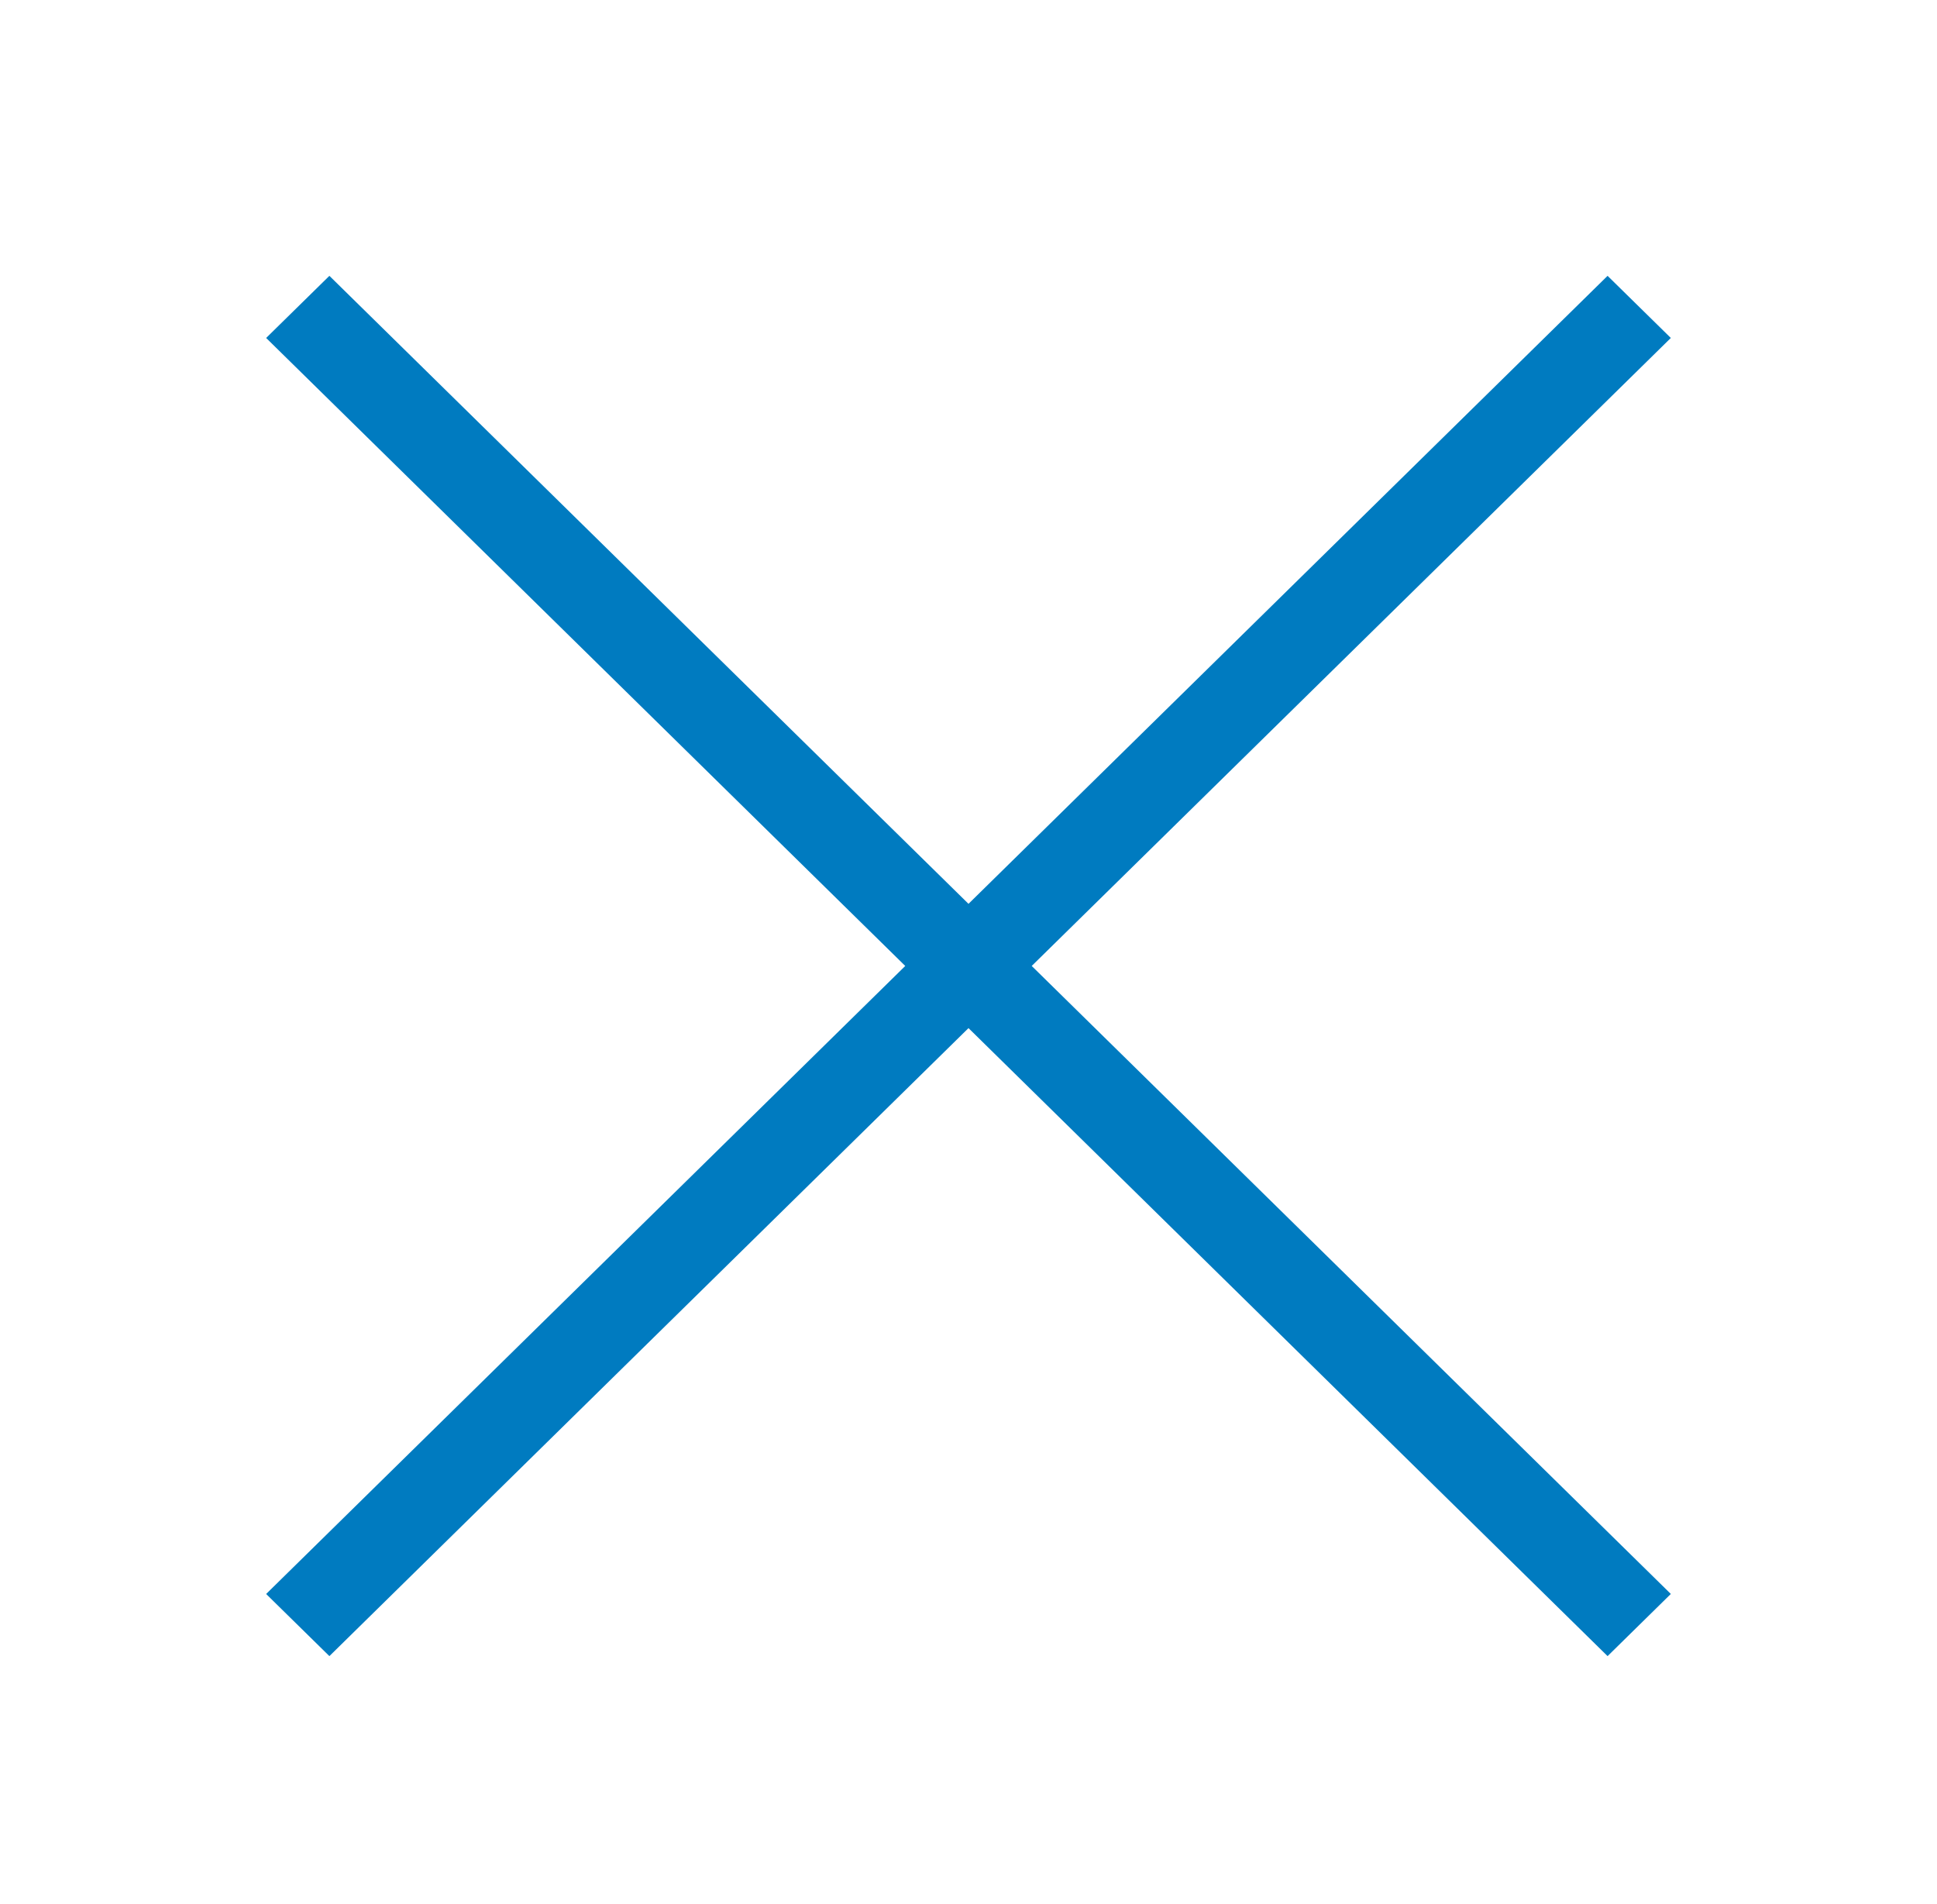 <svg width="58" height="57" viewBox="0 0 58 57" fill="#007BC0" xmlns="http://www.w3.org/2000/svg">
<path d="M30.893 28.919L50.03 47.72L48.136 49.581L29 30.78L9.863 49.581L7.969 47.721L27.106 28.919L7.969 10.118L9.863 8.258L29 27.059L48.136 8.258L50.03 10.118L30.893 28.919Z"/>
</svg>
